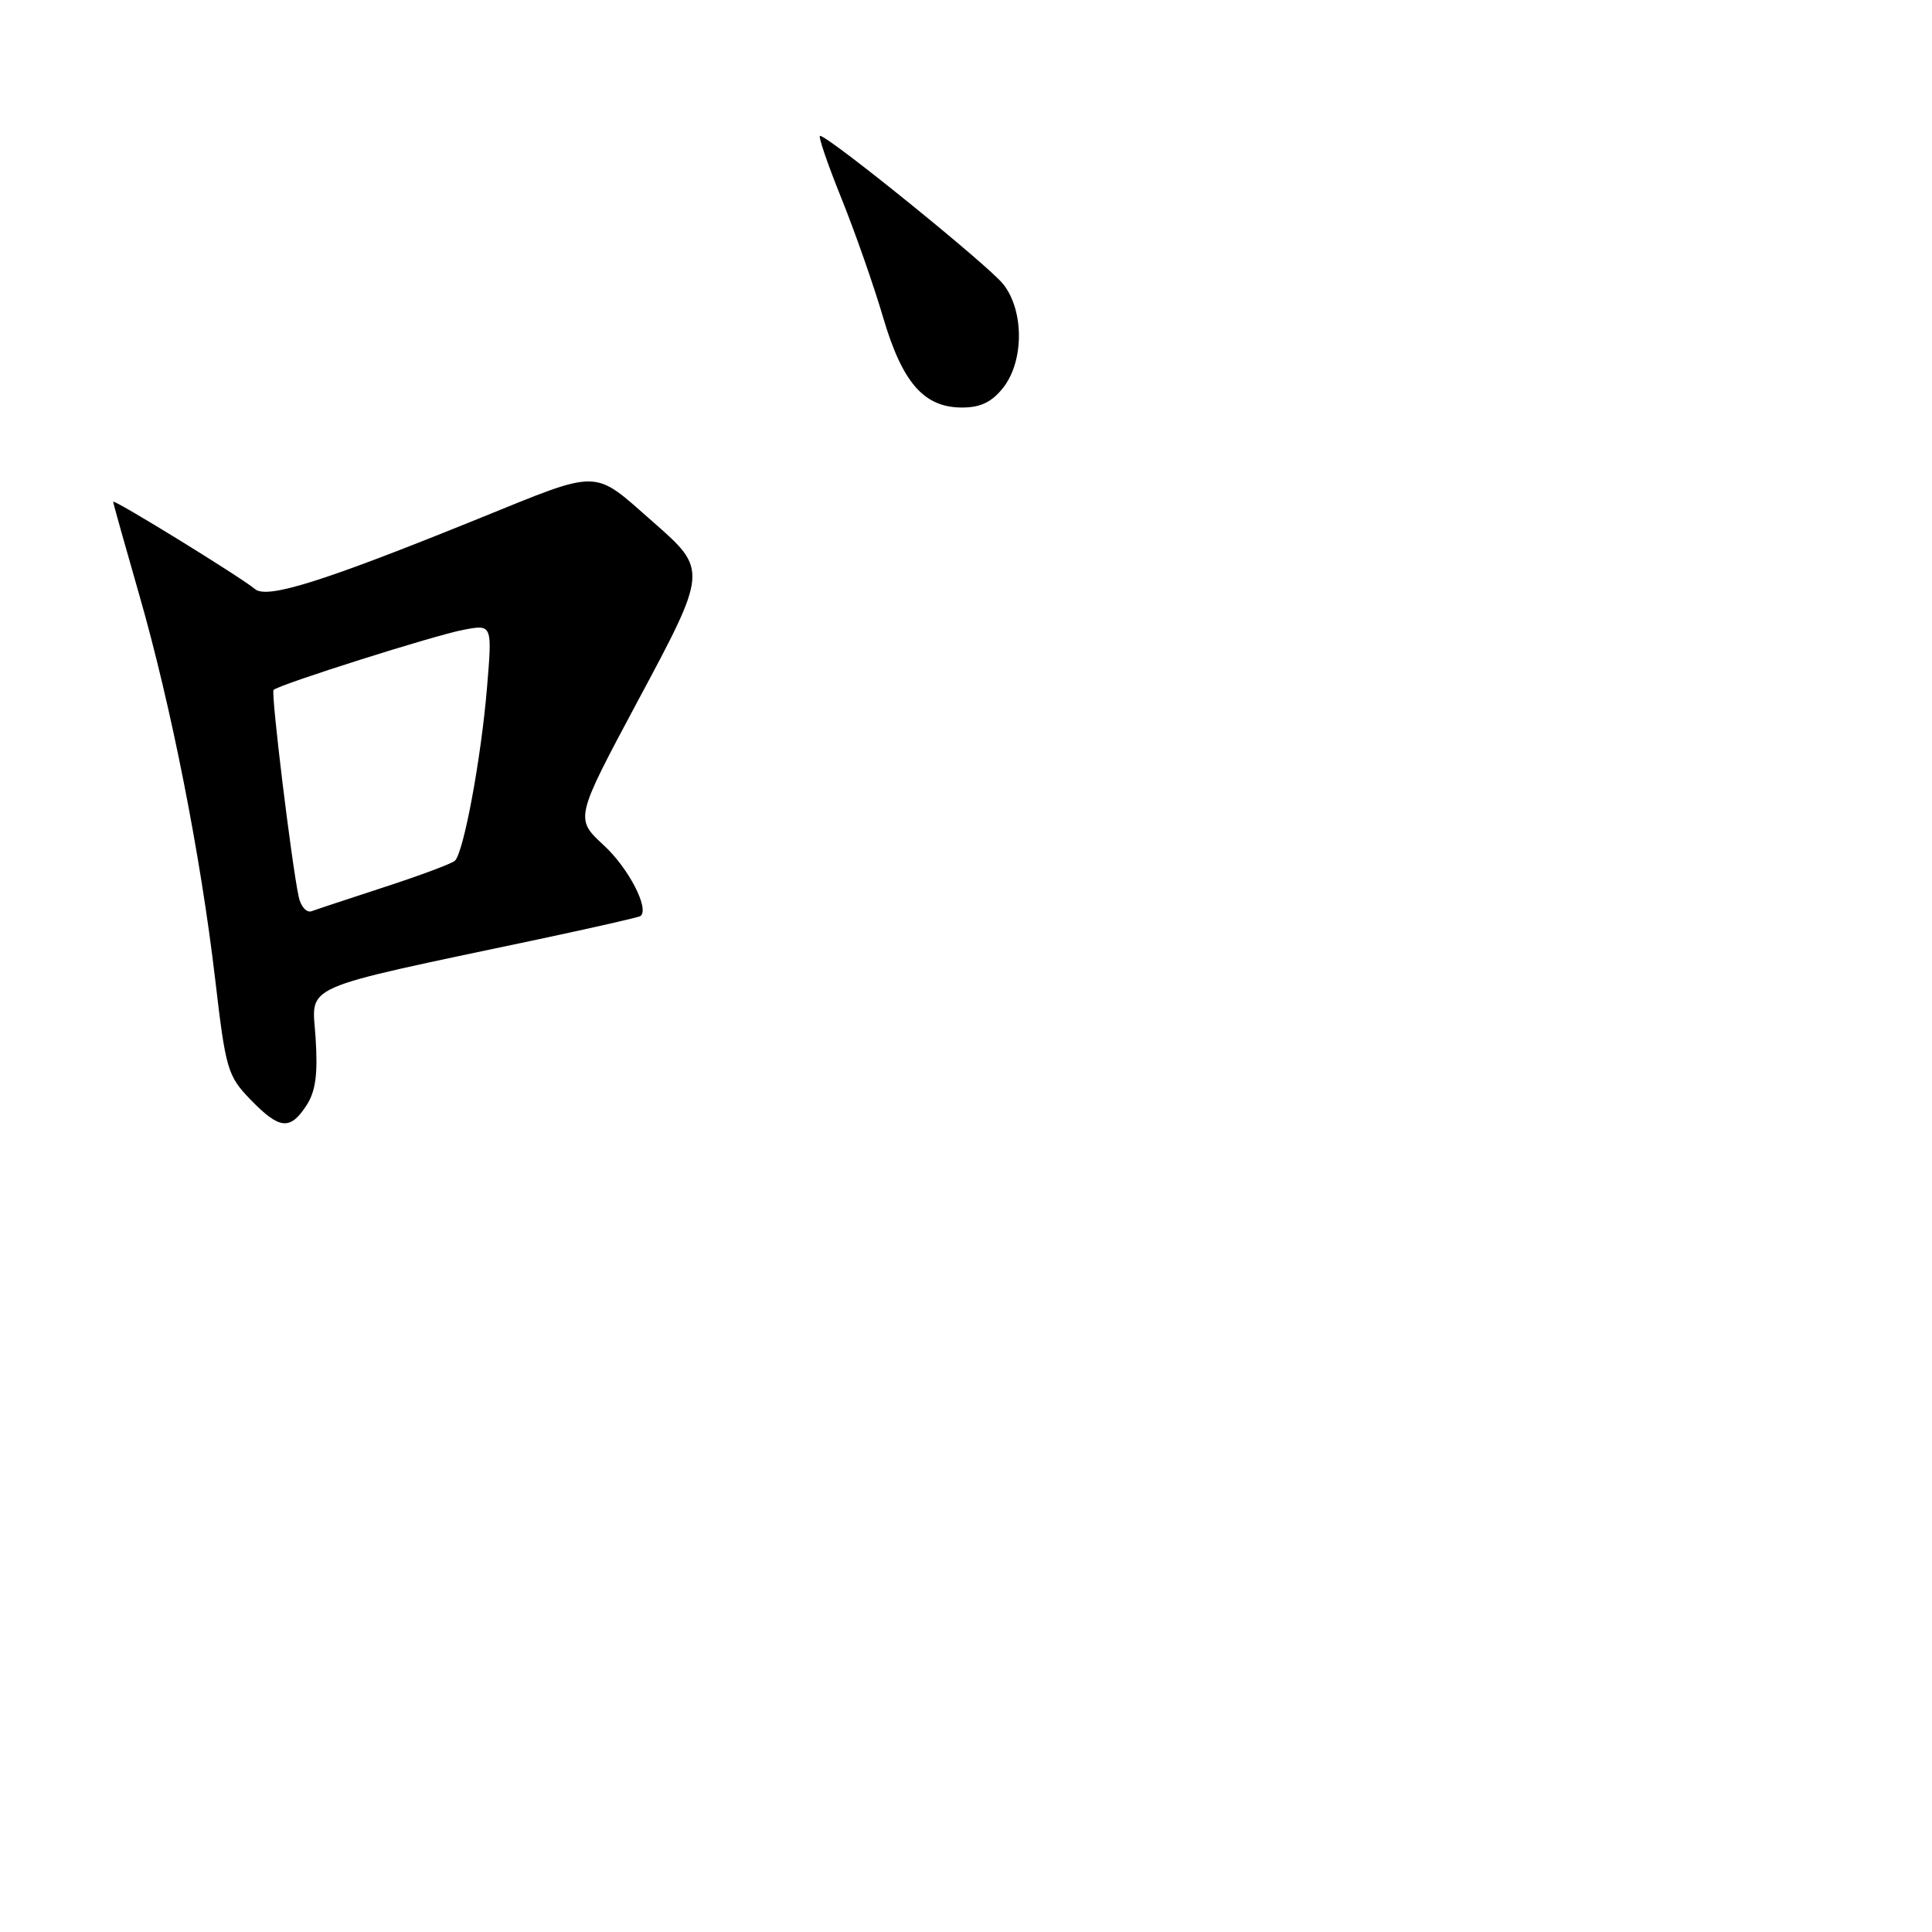 <?xml version="1.0" encoding="UTF-8" standalone="no"?>
<!DOCTYPE svg PUBLIC "-//W3C//DTD SVG 1.1//EN" "http://www.w3.org/Graphics/SVG/1.1/DTD/svg11.dtd" >
<svg xmlns="http://www.w3.org/2000/svg" xmlns:xlink="http://www.w3.org/1999/xlink" version="1.1" viewBox="0 0 256 256">
 <g >
 <path fill="currentColor"
d=" M 40.59 146.50 C 41.82 144.63 42.13 142.37 41.82 137.54 C 41.36 130.28 39.03 131.30 71.50 124.43 C 78.65 122.91 84.67 121.54 84.87 121.38 C 86.08 120.43 83.29 115.03 80.01 112.01 C 76.18 108.47 76.18 108.47 84.46 92.98 C 93.80 75.55 93.80 75.54 86.52 69.15 C 78.44 62.06 79.80 62.08 63.27 68.78 C 42.73 77.10 35.38 79.41 33.78 78.05 C 31.96 76.51 15.00 66.06 15.00 66.49 C 15.00 66.68 16.55 72.21 18.44 78.78 C 22.68 93.53 26.58 113.28 28.52 129.83 C 29.91 141.72 30.16 142.57 33.19 145.70 C 37.03 149.66 38.43 149.81 40.59 146.50 Z  M 132.93 51.37 C 135.70 47.84 135.71 41.17 132.94 37.66 C 131.02 35.21 109.76 18.00 108.66 18.00 C 108.38 18.00 109.65 21.71 111.48 26.25 C 113.31 30.79 115.79 37.88 117.00 42.00 C 119.56 50.72 122.42 54.00 127.48 54.00 C 129.93 54.00 131.42 53.28 132.93 51.37 Z  M 39.58 118.84 C 38.62 114.32 35.88 91.79 36.25 91.42 C 36.97 90.70 57.63 84.16 61.43 83.45 C 65.23 82.73 65.23 82.73 64.53 91.12 C 63.75 100.53 61.43 113.01 60.27 114.06 C 59.84 114.44 55.67 116.00 51.00 117.52 C 46.33 119.05 41.96 120.49 41.29 120.74 C 40.63 120.98 39.86 120.13 39.58 118.84 Z "/>
</g>
</svg>